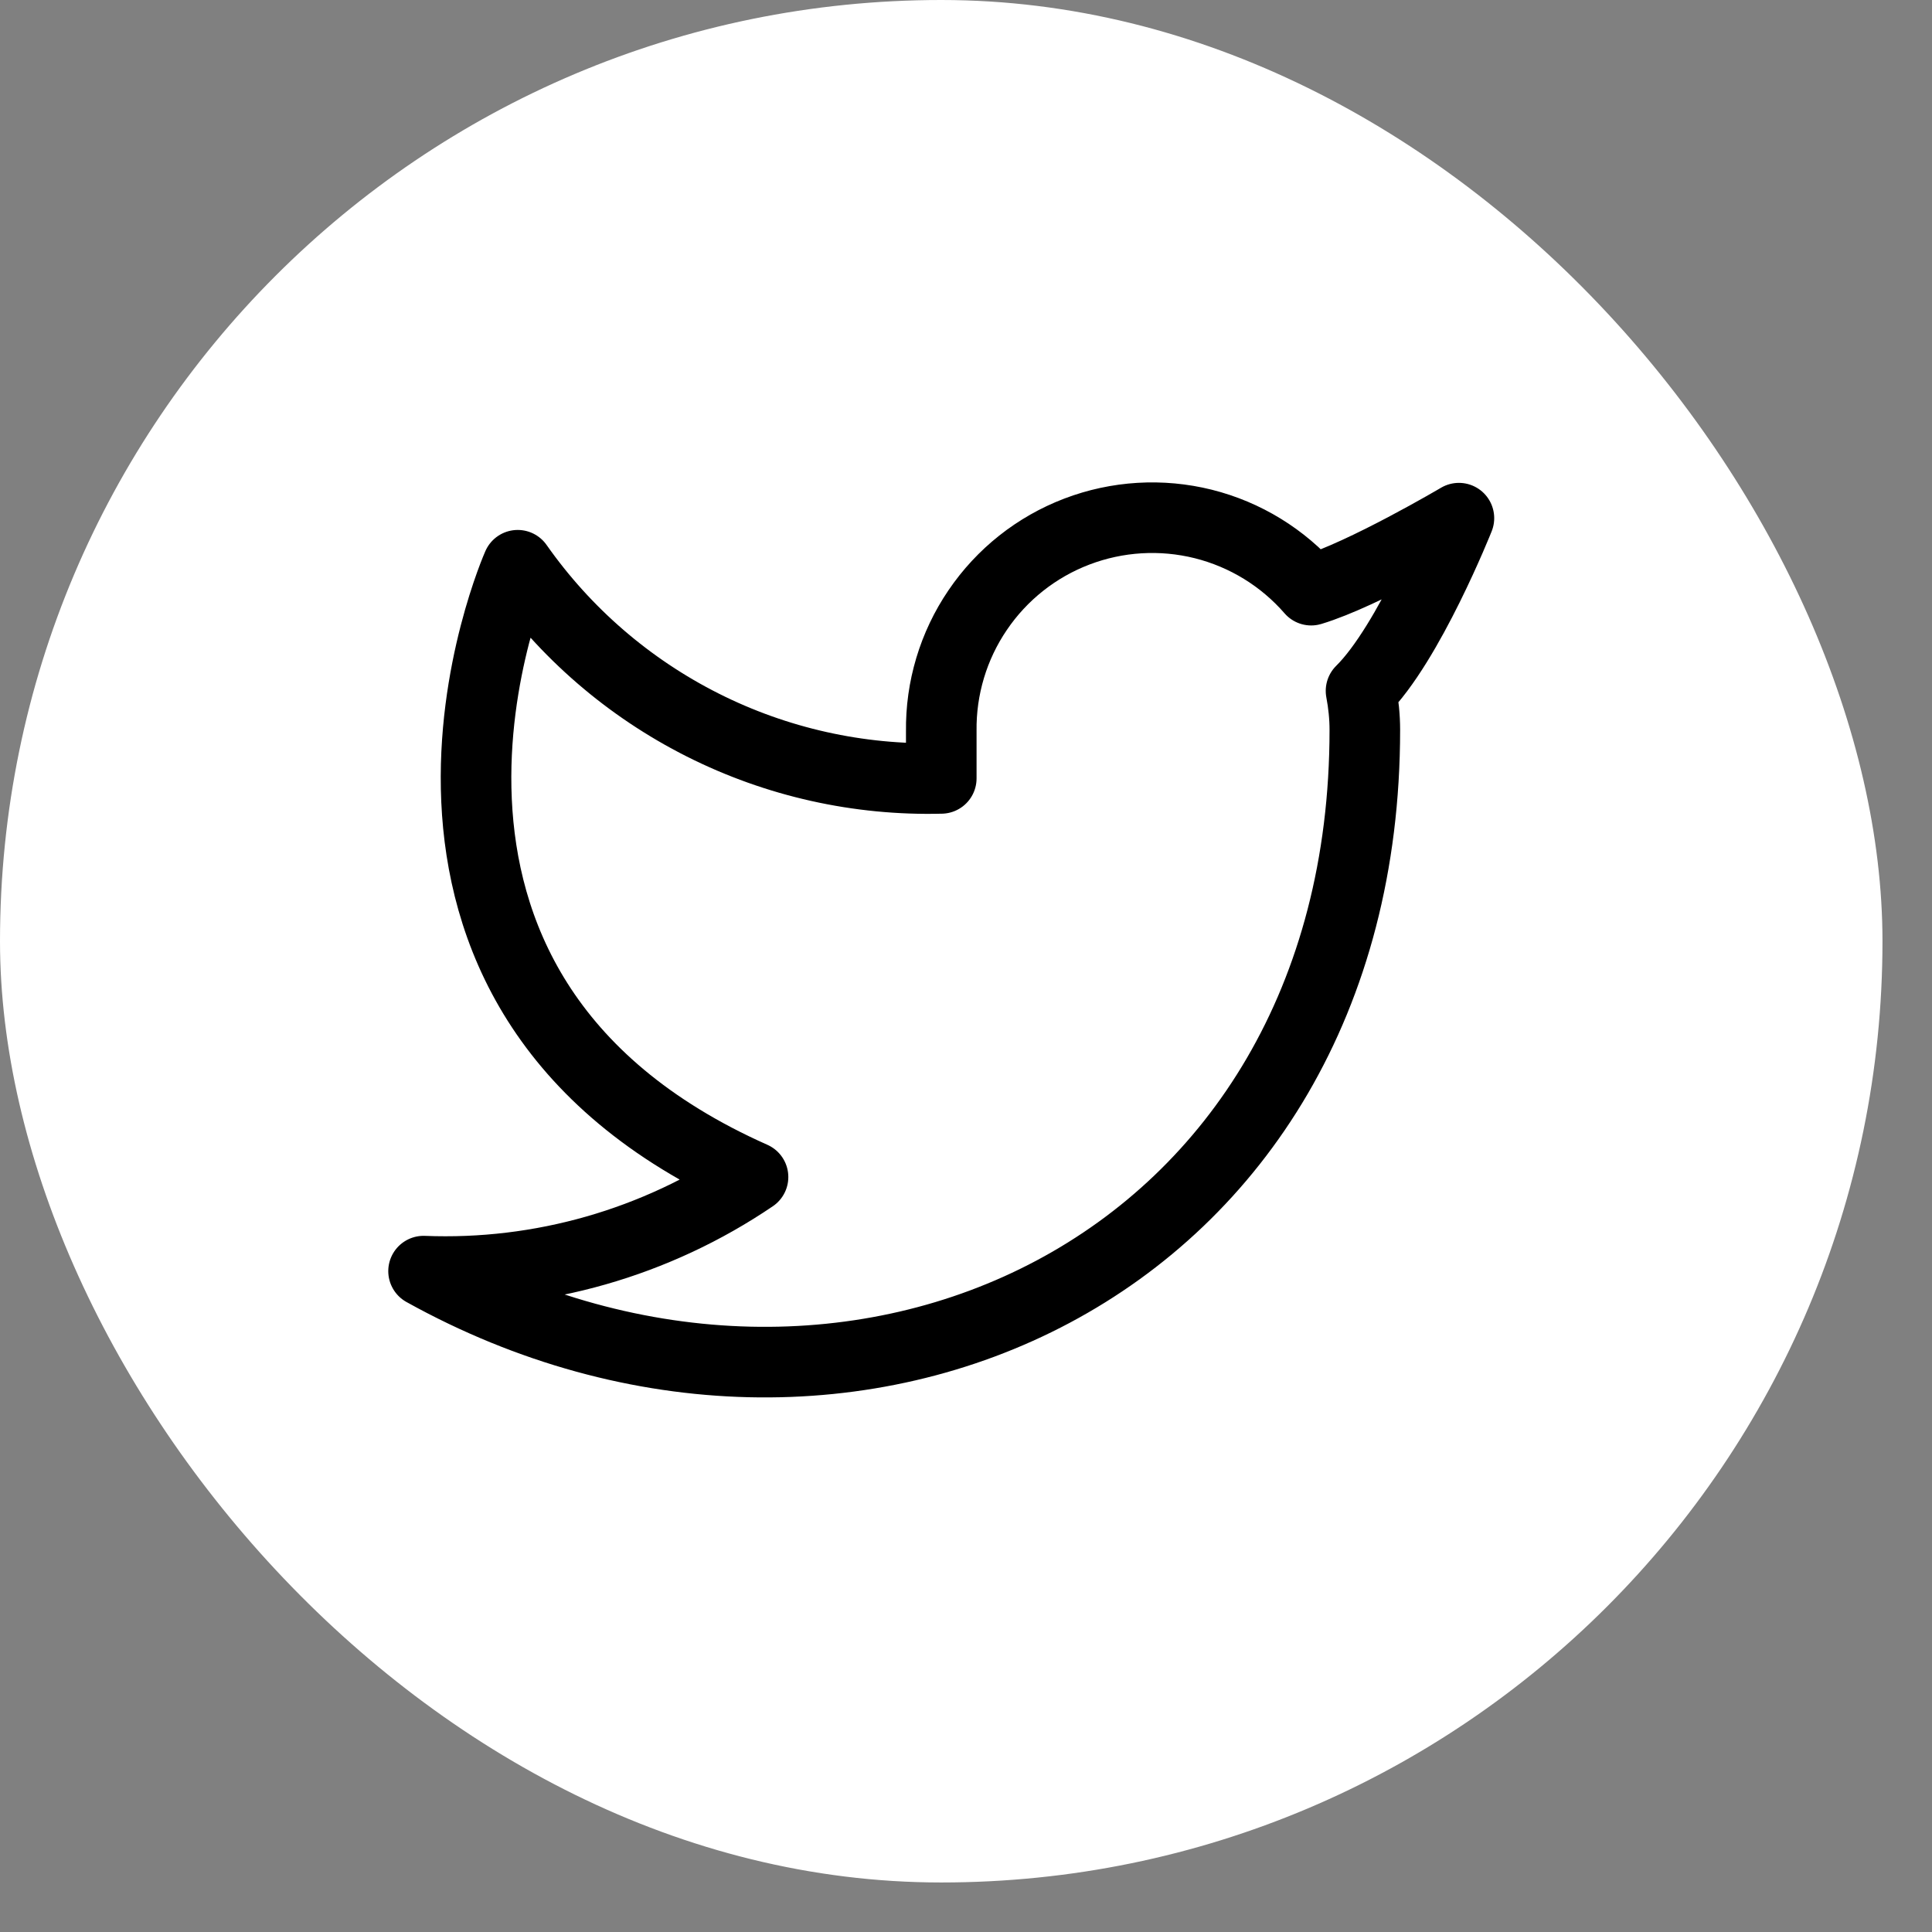 <svg width="30" height="30" viewBox="0 0 30 30" fill="none" xmlns="http://www.w3.org/2000/svg">
<rect x="0" y="0" width="30" height="30" fill="#808080" stroke="none"/>
<rect width="29.231" height="29.231" rx="14.615" fill="white"/>
<path d="M22.654 8.046C22.654 8.046 21.18 8.917 20.36 9.164C19.92 8.658 19.335 8.299 18.684 8.136C18.034 7.974 17.349 8.015 16.722 8.254C16.095 8.493 15.557 8.919 15.181 9.474C14.804 10.028 14.607 10.686 14.616 11.356V12.087C13.332 12.12 12.059 11.836 10.912 11.258C9.764 10.68 8.777 9.828 8.039 8.777C8.039 8.777 5.116 15.354 11.693 18.277C10.188 19.298 8.395 19.811 6.577 19.738C13.154 23.392 21.193 19.738 21.193 11.334C21.193 11.131 21.172 10.928 21.134 10.728C21.88 9.993 22.654 8.046 22.654 8.046Z" stroke="black" stroke-width="1.096" stroke-linecap="round" stroke-linejoin="round"/>
</svg>
